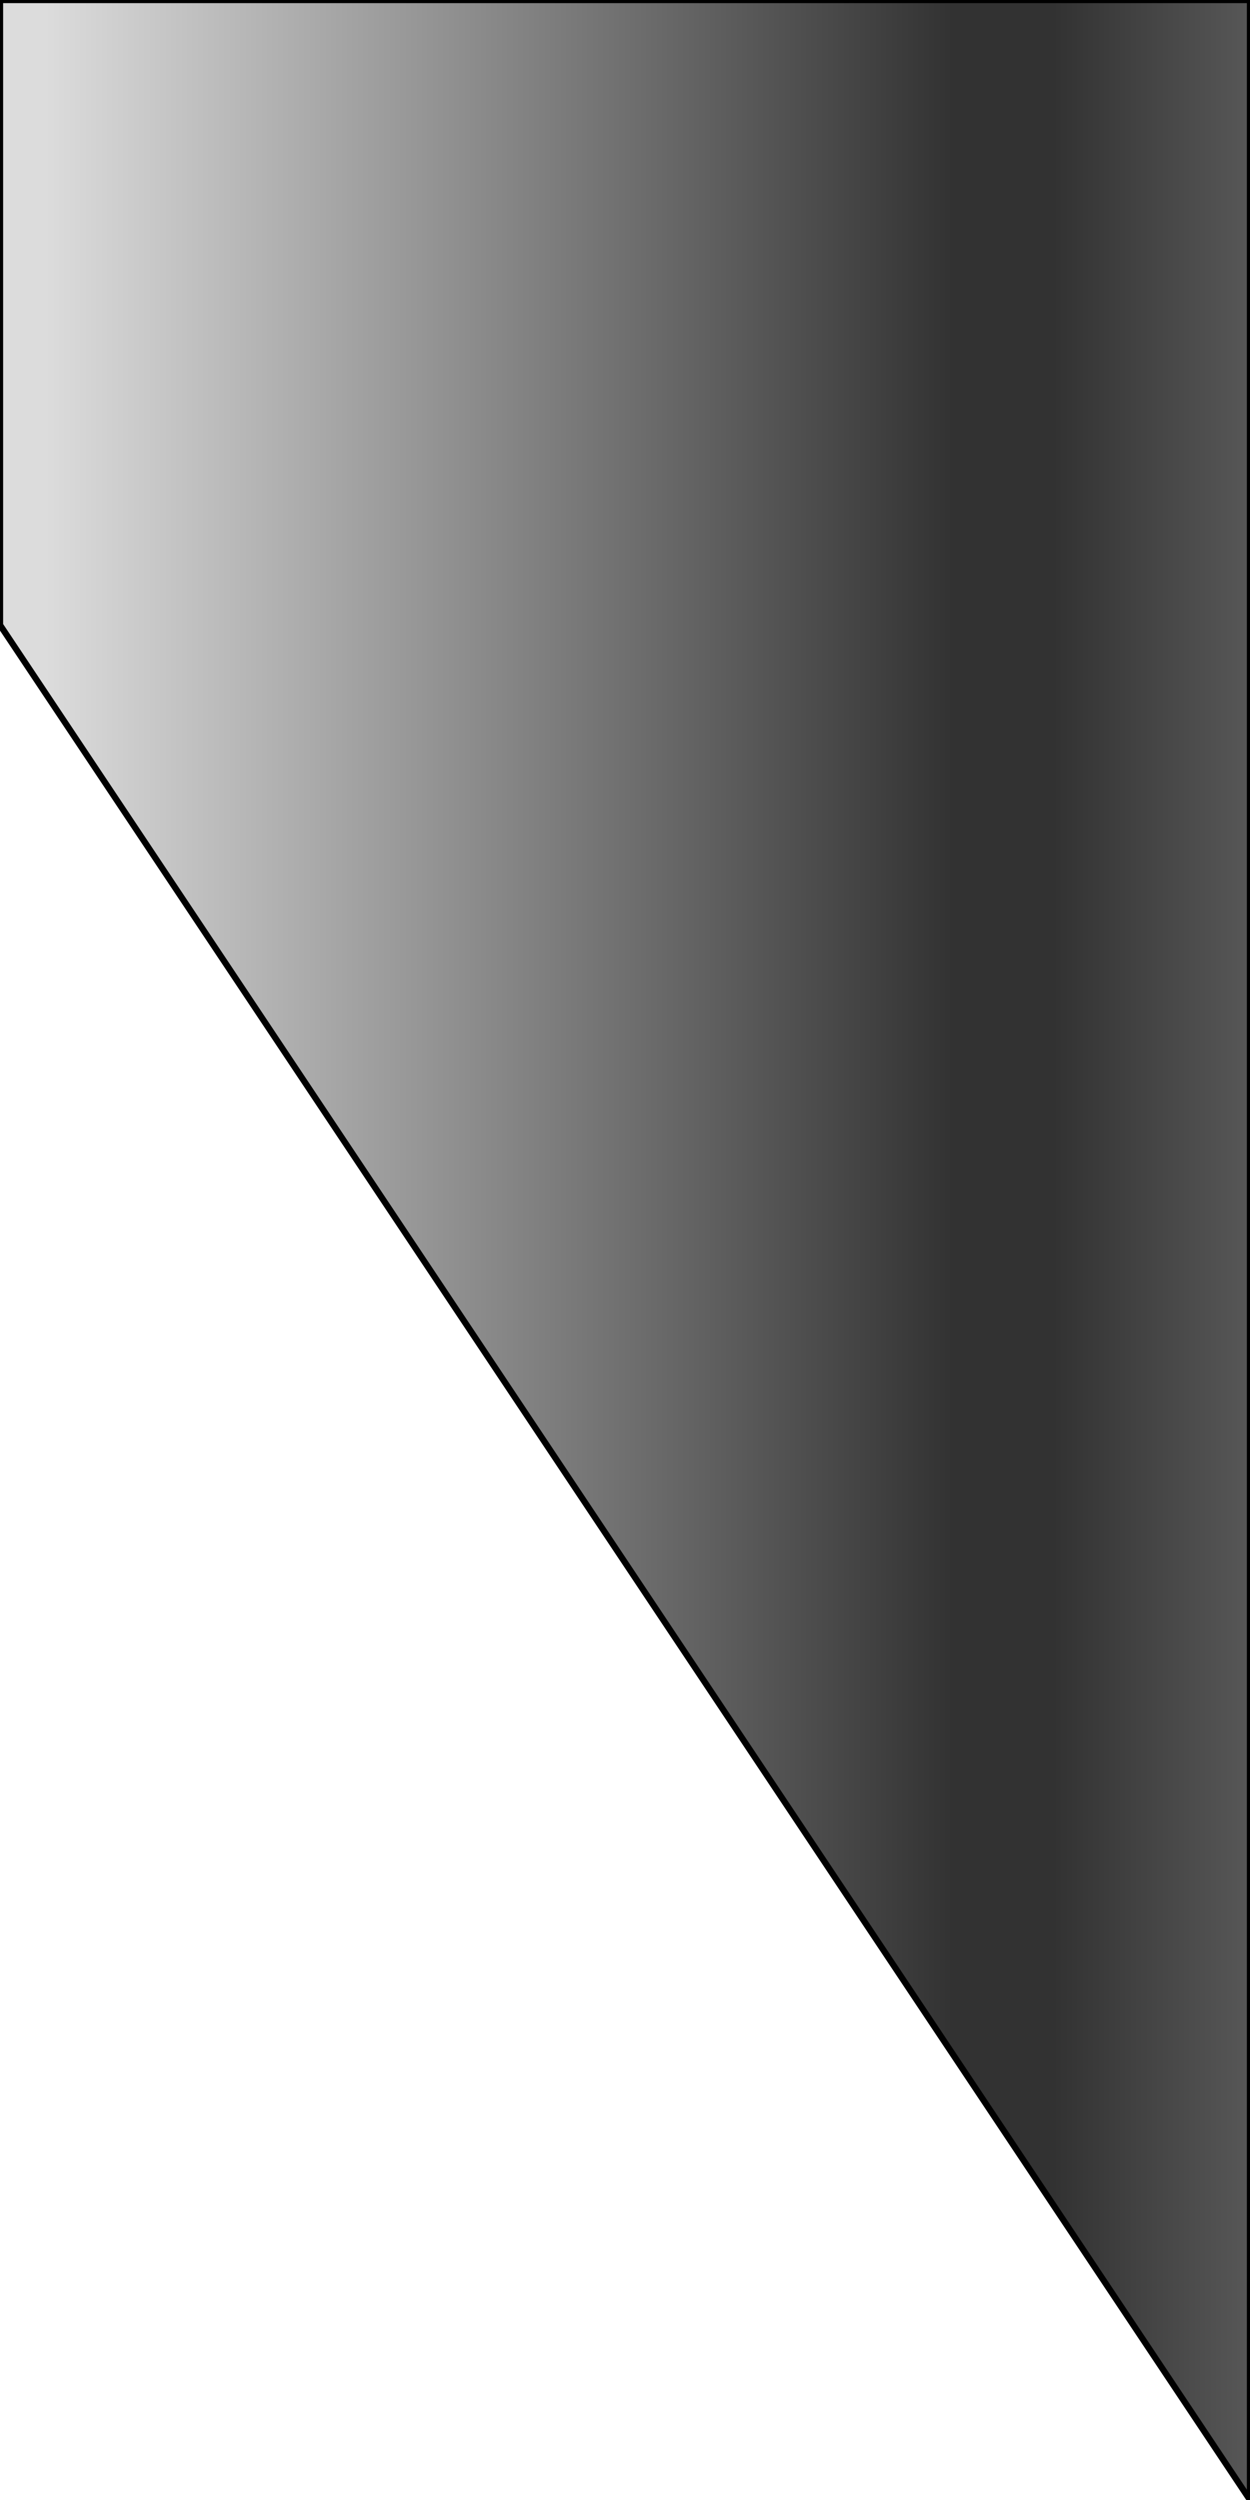 <?xml version="1.0"?>
<svg x="-50%" y="0%" width="100%" height="100%" viewBox="-100 0 200 400" xmlns="http://www.w3.org/2000/svg" version="1.1" preserveAspectRatio="none">
  <desc>Mule Shoe</desc>
<!-- Copyright (c) Interactive Network Technologies, Inc. -->

    <defs>
      <linearGradient x1="0%" x2="80%" id="Gradient" spreadMethod="reflect" gradientUnits="objectBoundingBox">
        <stop offset="5%" stop-color="rgb(220, 220, 220)"/>
        <stop offset="95%" stop-color="rgb(50, 50, 50)"/>
      </linearGradient>
    </defs>

  <polygon fill="url(#Gradient)" stroke="black" stroke-width="1" points="-100, 0, -100, 100, 100, 400, 100, 0"/>

</svg>